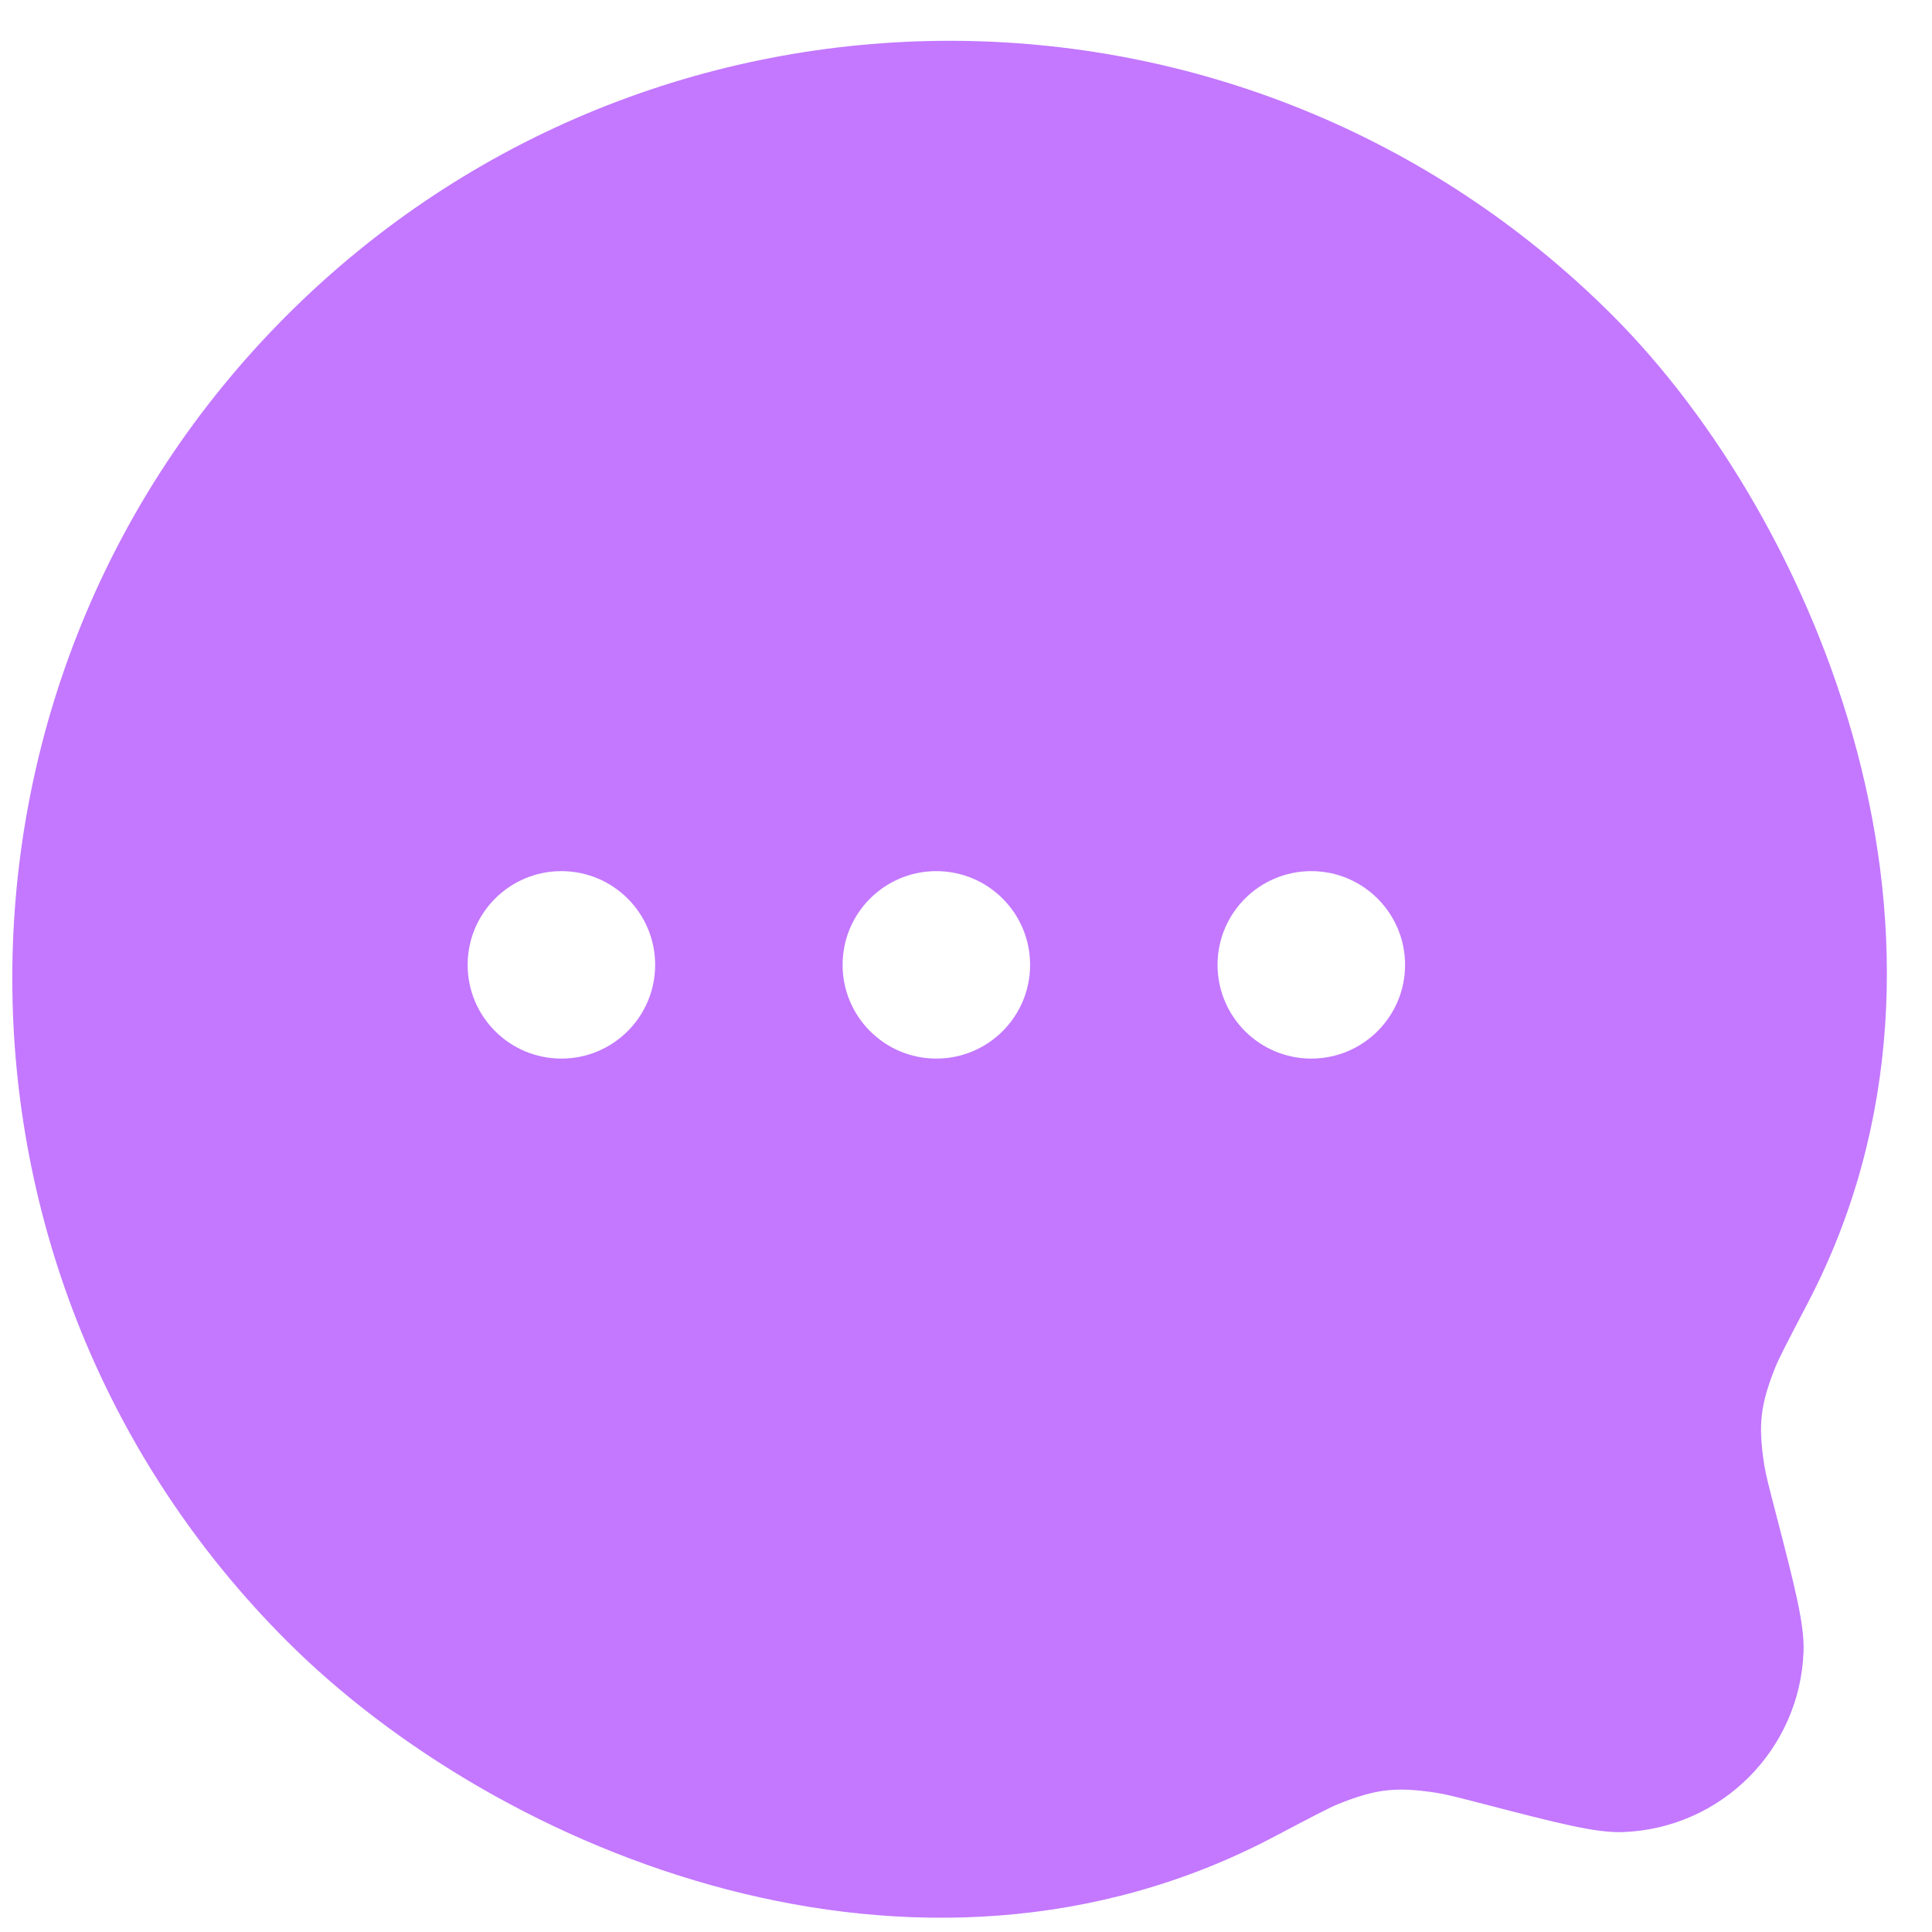 <svg width="39" height="39" viewBox="0 0 39 39" fill="none" xmlns="http://www.w3.org/2000/svg">
<path fill-rule="evenodd" clip-rule="evenodd" d="M36.498 26.292C40.27 19.066 36.679 10.494 32.55 6.366C25.161 -1.024 13.18 -1.024 5.79 6.366C-1.599 13.755 -1.599 25.736 5.79 33.126C10.094 37.43 18.519 40.875 25.719 37.077C26.459 36.687 26.829 36.492 27.01 36.419C27.774 36.112 28.176 36.065 28.99 36.189C29.183 36.218 29.435 36.283 29.94 36.414C31.453 36.806 32.21 37.002 32.761 36.983C34.744 36.911 36.336 35.32 36.407 33.337C36.427 32.785 36.231 32.029 35.839 30.515C35.708 30.011 35.642 29.759 35.613 29.567C35.489 28.753 35.534 28.363 35.838 27.598C35.91 27.417 36.106 27.042 36.498 26.292ZM13.225 19.477C13.225 20.522 12.378 21.369 11.332 21.369C10.287 21.369 9.44 20.522 9.44 19.477C9.44 18.432 10.287 17.585 11.332 17.585C12.378 17.585 13.225 18.432 13.225 19.477ZM20.794 19.477C20.794 20.522 19.947 21.369 18.901 21.369C17.856 21.369 17.009 20.522 17.009 19.477C17.009 18.432 17.856 17.585 18.901 17.585C19.947 17.585 20.794 18.432 20.794 19.477ZM26.47 21.369C27.515 21.369 28.363 20.522 28.363 19.477C28.363 18.432 27.515 17.585 26.47 17.585C25.425 17.585 24.578 18.432 24.578 19.477C24.578 20.522 25.425 21.369 26.47 21.369Z" fill="#8E00FE" fill-opacity="0.53"/>
</svg>

